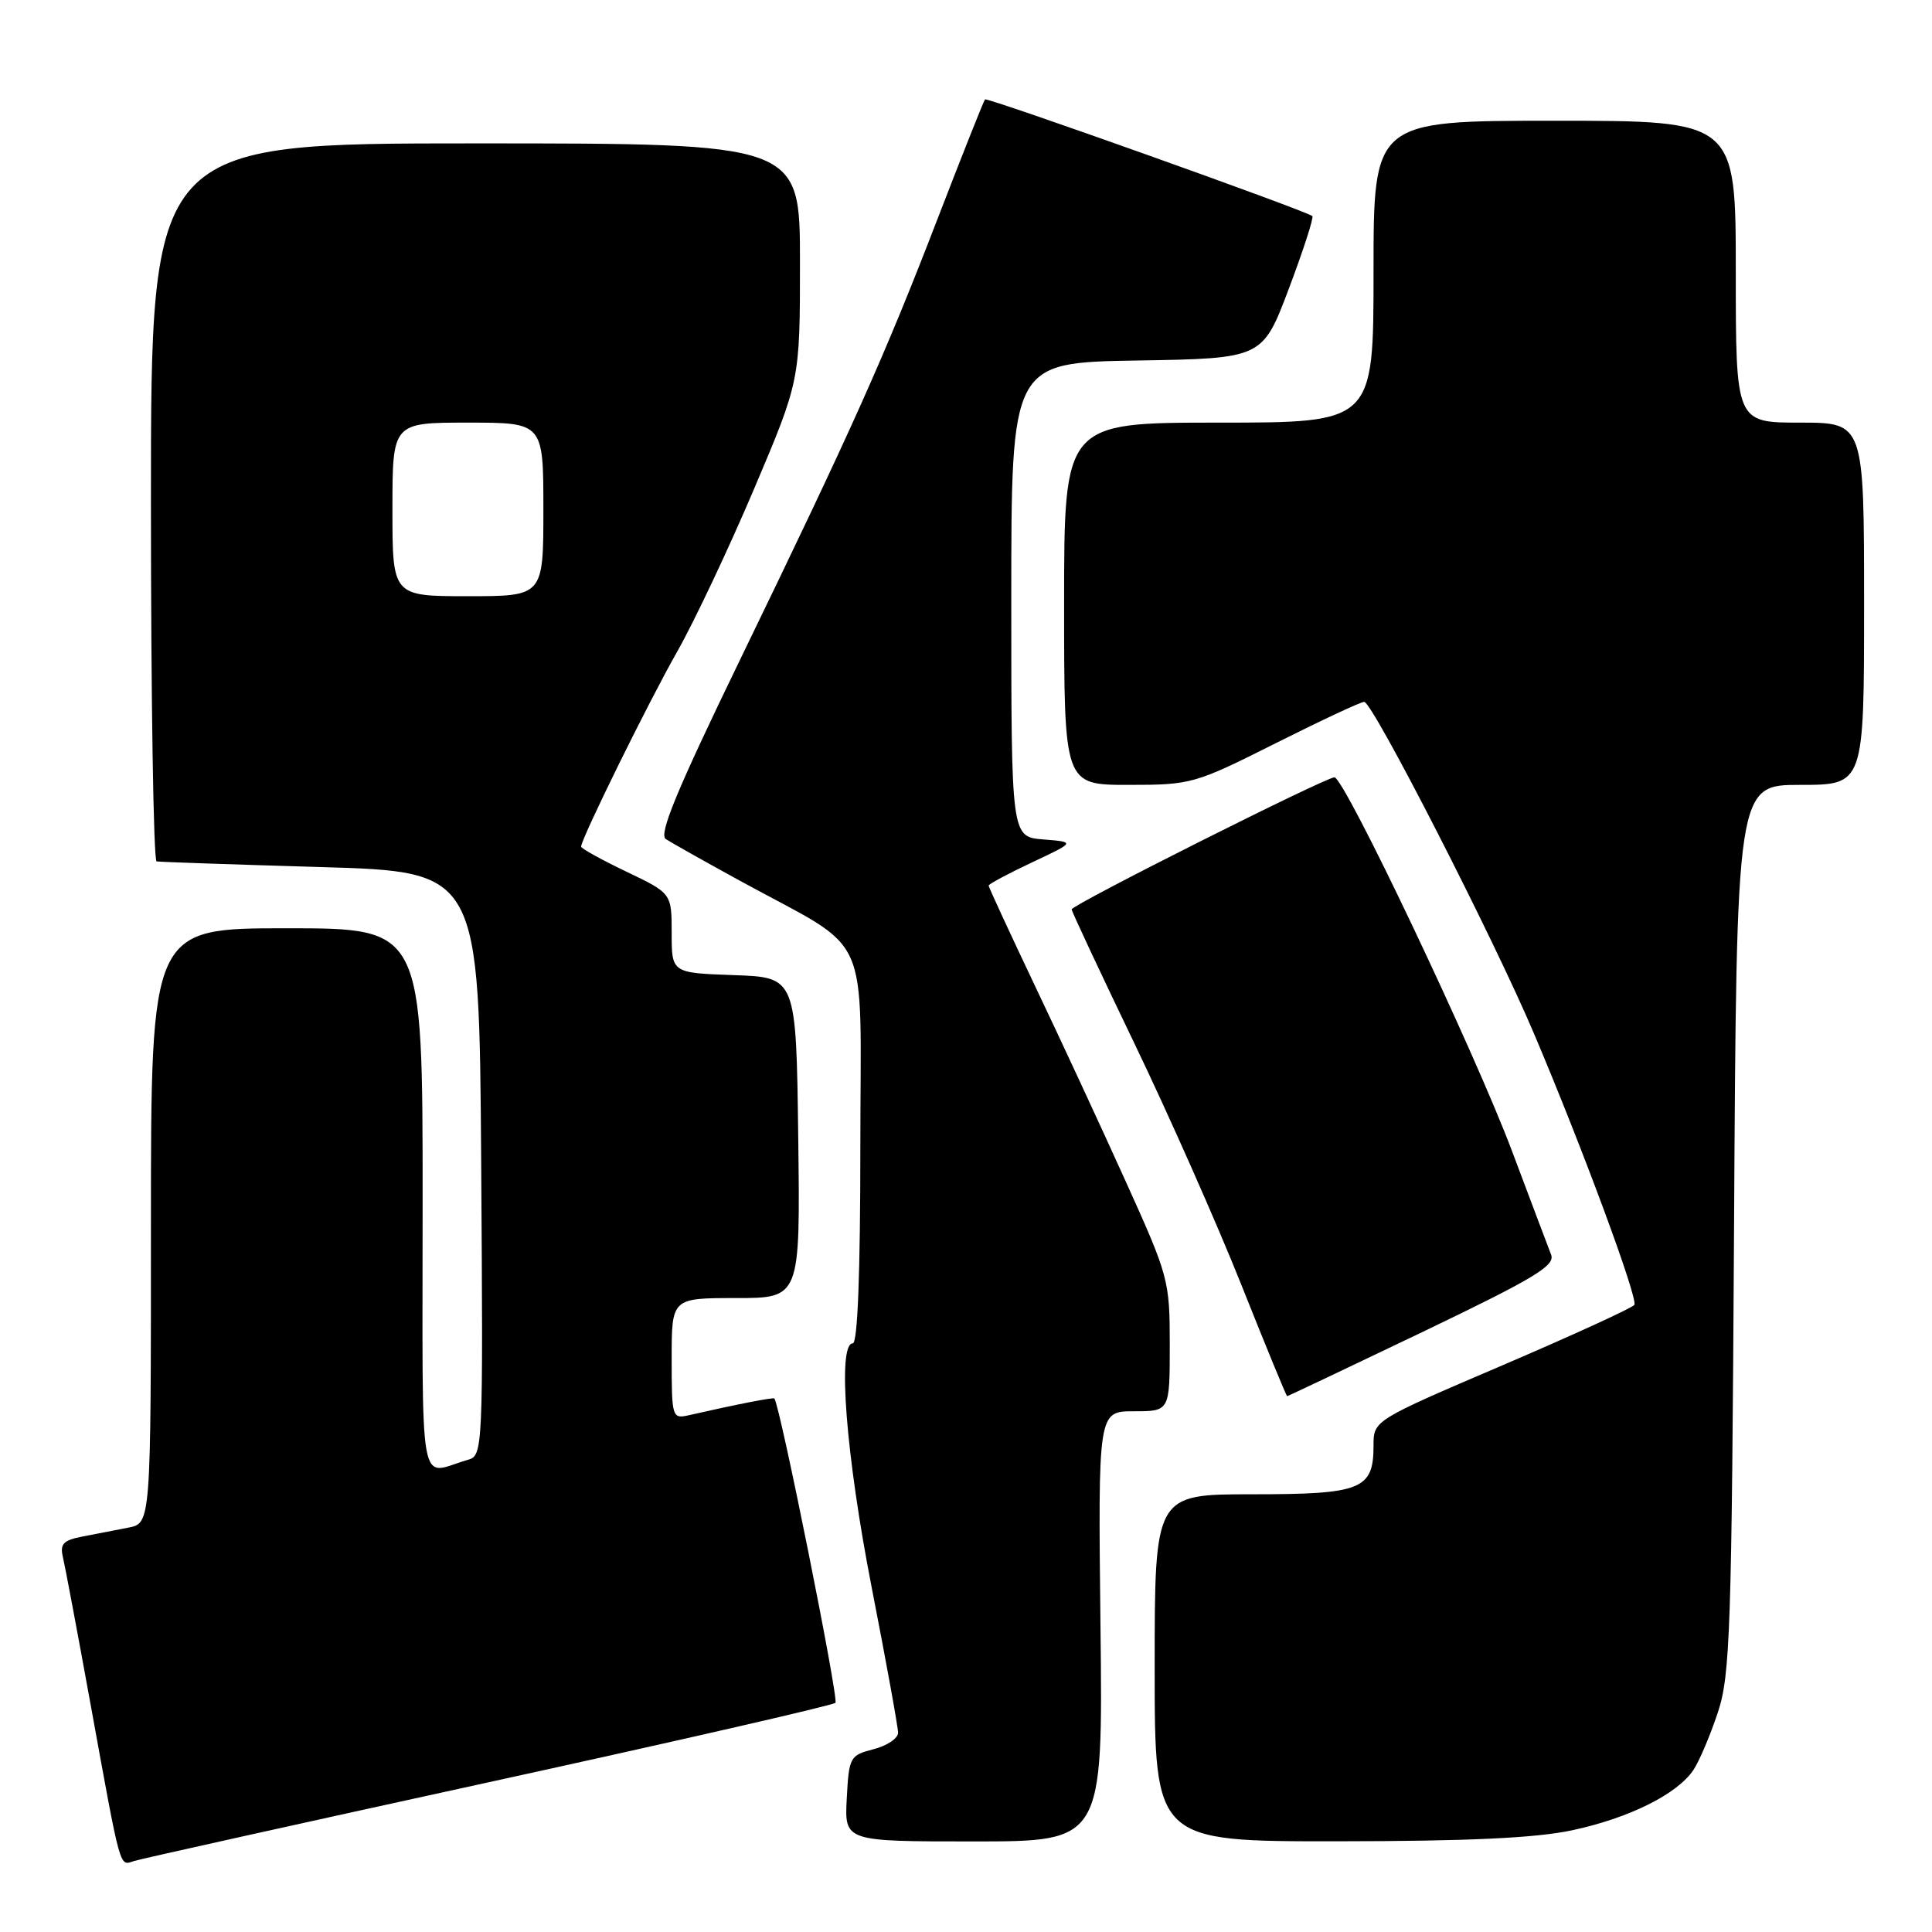<?xml version="1.0" encoding="UTF-8" standalone="no"?>
<!DOCTYPE svg PUBLIC "-//W3C//DTD SVG 1.1//EN" "http://www.w3.org/Graphics/SVG/1.1/DTD/svg11.dtd" >
<svg xmlns="http://www.w3.org/2000/svg" xmlns:xlink="http://www.w3.org/1999/xlink" version="1.1" viewBox="0 0 256 256">
 <g >
 <path fill="currentColor"
d=" M 64.79 236.15 C 89.71 230.70 110.37 225.97 110.70 225.63 C 111.17 225.16 103.35 186.21 102.61 185.31 C 102.46 185.13 97.62 186.08 91.25 187.53 C 89.06 188.02 89.00 187.82 89.00 180.02 C 89.00 172.00 89.00 172.00 97.52 172.00 C 106.04 172.00 106.04 172.00 105.77 150.75 C 105.50 129.50 105.50 129.50 97.25 129.21 C 89.00 128.92 89.00 128.92 89.00 123.64 C 89.00 118.37 89.00 118.37 83.00 115.50 C 79.70 113.92 77.00 112.43 77.00 112.18 C 77.00 111.16 85.95 92.98 89.74 86.33 C 91.98 82.38 96.56 72.69 99.91 64.80 C 106.00 50.45 106.00 50.45 106.00 34.72 C 106.00 19.00 106.00 19.00 63.00 19.00 C 20.00 19.00 20.00 19.00 20.00 66.50 C 20.00 92.62 20.34 114.06 20.75 114.14 C 21.16 114.22 30.95 114.55 42.50 114.89 C 63.50 115.50 63.50 115.50 63.76 154.18 C 64.02 192.19 63.99 192.87 62.01 193.43 C 55.32 195.33 56.00 199.22 56.00 159.07 C 56.00 123.00 56.00 123.00 38.00 123.00 C 20.00 123.00 20.00 123.00 20.00 162.42 C 20.00 201.84 20.00 201.84 17.00 202.42 C 15.35 202.74 12.61 203.27 10.92 203.60 C 8.38 204.09 7.92 204.58 8.34 206.35 C 8.62 207.53 10.24 216.15 11.94 225.50 C 16.11 248.41 15.78 247.20 17.78 246.59 C 18.73 246.29 39.88 241.60 64.79 236.15 Z  M 145.82 215.50 C 145.50 187.00 145.50 187.00 150.25 187.00 C 155.00 187.00 155.00 187.00 155.00 178.22 C 155.00 169.66 154.86 169.13 149.13 156.47 C 145.91 149.34 140.51 137.70 137.13 130.61 C 133.76 123.52 131.00 117.55 131.00 117.35 C 131.00 117.14 133.59 115.76 136.75 114.27 C 142.50 111.57 142.50 111.57 138.25 111.23 C 134.00 110.89 134.00 110.89 134.00 79.47 C 134.00 48.05 134.00 48.05 150.65 47.77 C 167.29 47.50 167.29 47.50 170.79 38.22 C 172.71 33.12 174.11 28.80 173.89 28.63 C 173.01 27.90 130.81 12.86 130.52 13.17 C 130.35 13.35 127.52 20.47 124.23 29.00 C 117.17 47.32 112.94 56.74 98.06 87.42 C 89.69 104.69 87.26 110.55 88.22 111.18 C 88.92 111.64 93.33 114.12 98.00 116.68 C 115.82 126.44 114.00 122.42 114.00 152.01 C 114.00 168.67 113.64 178.00 113.00 178.00 C 110.93 178.00 112.08 192.83 115.51 210.38 C 117.43 220.21 119.00 228.86 119.00 229.60 C 119.00 230.34 117.54 231.32 115.75 231.78 C 112.61 232.59 112.49 232.82 112.20 238.31 C 111.90 244.00 111.90 244.00 129.02 244.00 C 146.14 244.00 146.14 244.00 145.82 215.50 Z  M 208.28 242.53 C 215.86 240.92 222.31 237.71 224.42 234.48 C 225.19 233.31 226.63 229.90 227.62 226.92 C 229.26 221.99 229.46 216.15 229.77 162.75 C 230.10 104.00 230.10 104.00 238.55 104.00 C 247.00 104.00 247.00 104.00 247.00 80.00 C 247.00 56.00 247.00 56.00 238.50 56.00 C 230.00 56.00 230.00 56.00 230.00 36.00 C 230.00 16.00 230.00 16.00 206.00 16.00 C 182.00 16.00 182.00 16.00 182.00 36.00 C 182.00 56.00 182.00 56.00 161.50 56.00 C 141.00 56.00 141.00 56.00 141.00 80.00 C 141.00 104.00 141.00 104.00 149.52 104.00 C 157.84 104.00 158.28 103.88 169.00 98.50 C 175.03 95.47 180.32 93.00 180.76 93.00 C 181.88 93.00 197.93 124.36 203.28 137.00 C 209.73 152.21 217.07 172.07 216.56 172.90 C 216.32 173.29 208.44 176.90 199.06 180.92 C 182.00 188.22 182.00 188.22 182.00 191.54 C 182.00 197.37 180.43 198.00 165.93 198.00 C 153.00 198.00 153.00 198.00 153.00 221.00 C 153.00 244.00 153.00 244.00 177.25 243.98 C 194.46 243.97 203.47 243.55 208.28 242.53 Z  M 188.48 176.50 C 203.33 169.37 206.10 167.71 205.53 166.25 C 205.16 165.29 202.82 159.10 200.34 152.50 C 195.33 139.19 178.13 103.00 176.82 103.00 C 175.64 103.00 142.00 119.90 142.00 120.50 C 142.00 120.76 145.74 128.75 150.31 138.25 C 154.88 147.75 161.26 162.15 164.49 170.26 C 167.72 178.37 170.45 185.00 170.55 185.00 C 170.66 185.00 178.73 181.17 188.48 176.50 Z  M 52.00 67.50 C 52.00 56.00 52.00 56.00 62.00 56.00 C 72.00 56.00 72.00 56.00 72.00 67.50 C 72.00 79.00 72.00 79.00 62.00 79.00 C 52.00 79.00 52.00 79.00 52.00 67.50 Z "/>
</g>
</svg>